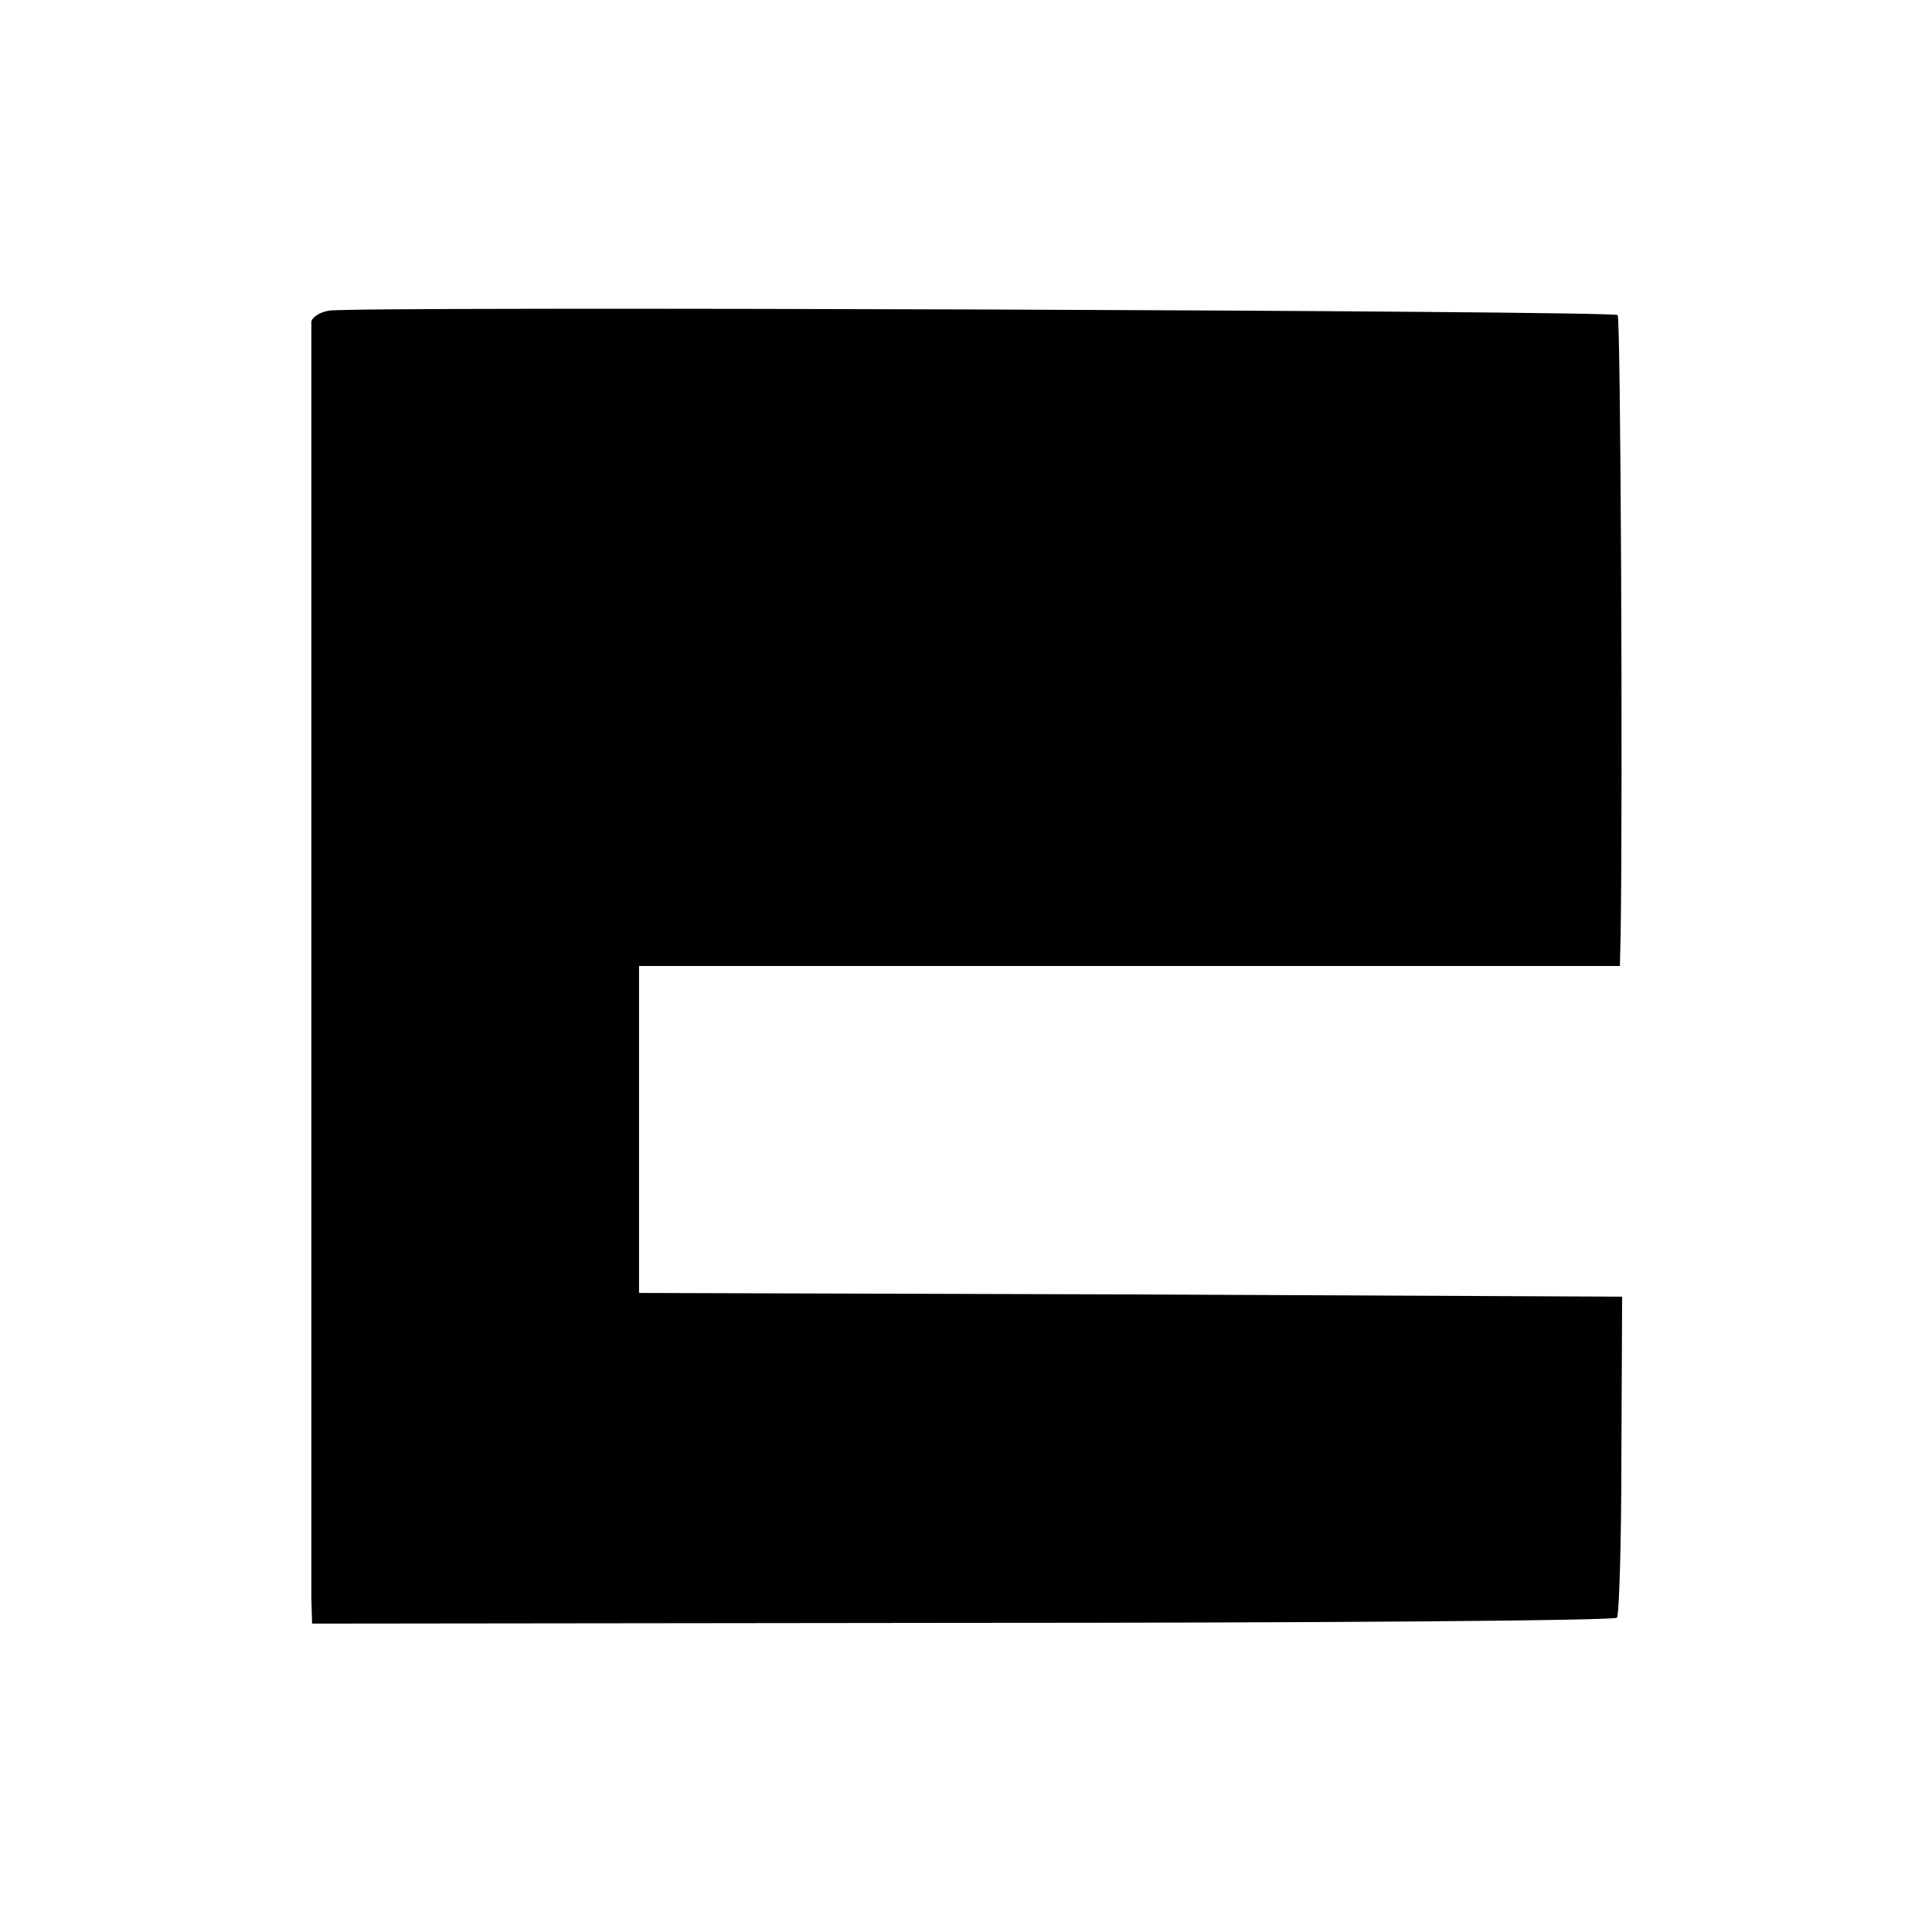 <?xml version="1.0" standalone="no"?>
<!DOCTYPE svg PUBLIC "-//W3C//DTD SVG 20010904//EN"
 "http://www.w3.org/TR/2001/REC-SVG-20010904/DTD/svg10.dtd">
<svg version="1.0" xmlns="http://www.w3.org/2000/svg"
 width="260pt" height="260pt" viewBox="0 0 260 260"
 preserveAspectRatio="xMidYMid meet">
<g transform="translate(0,260) scale(0.1,-0.1)"
fill="#000000" stroke="none">
<path d="M443 2182 c-13 -2 -23 -9 -24 -15 0 -16 0 -1671 0 -1717 l1 -35 875
1 c481 0 878 3 881 7 3 3 6 102 6 219 l1 213 -662 3 -661 2 0 220 0 220 660 0
660 0 1 43 c3 199 0 829 -4 833 -6 6 -1694 12 -1734 6z"/>
</g>
</svg>
